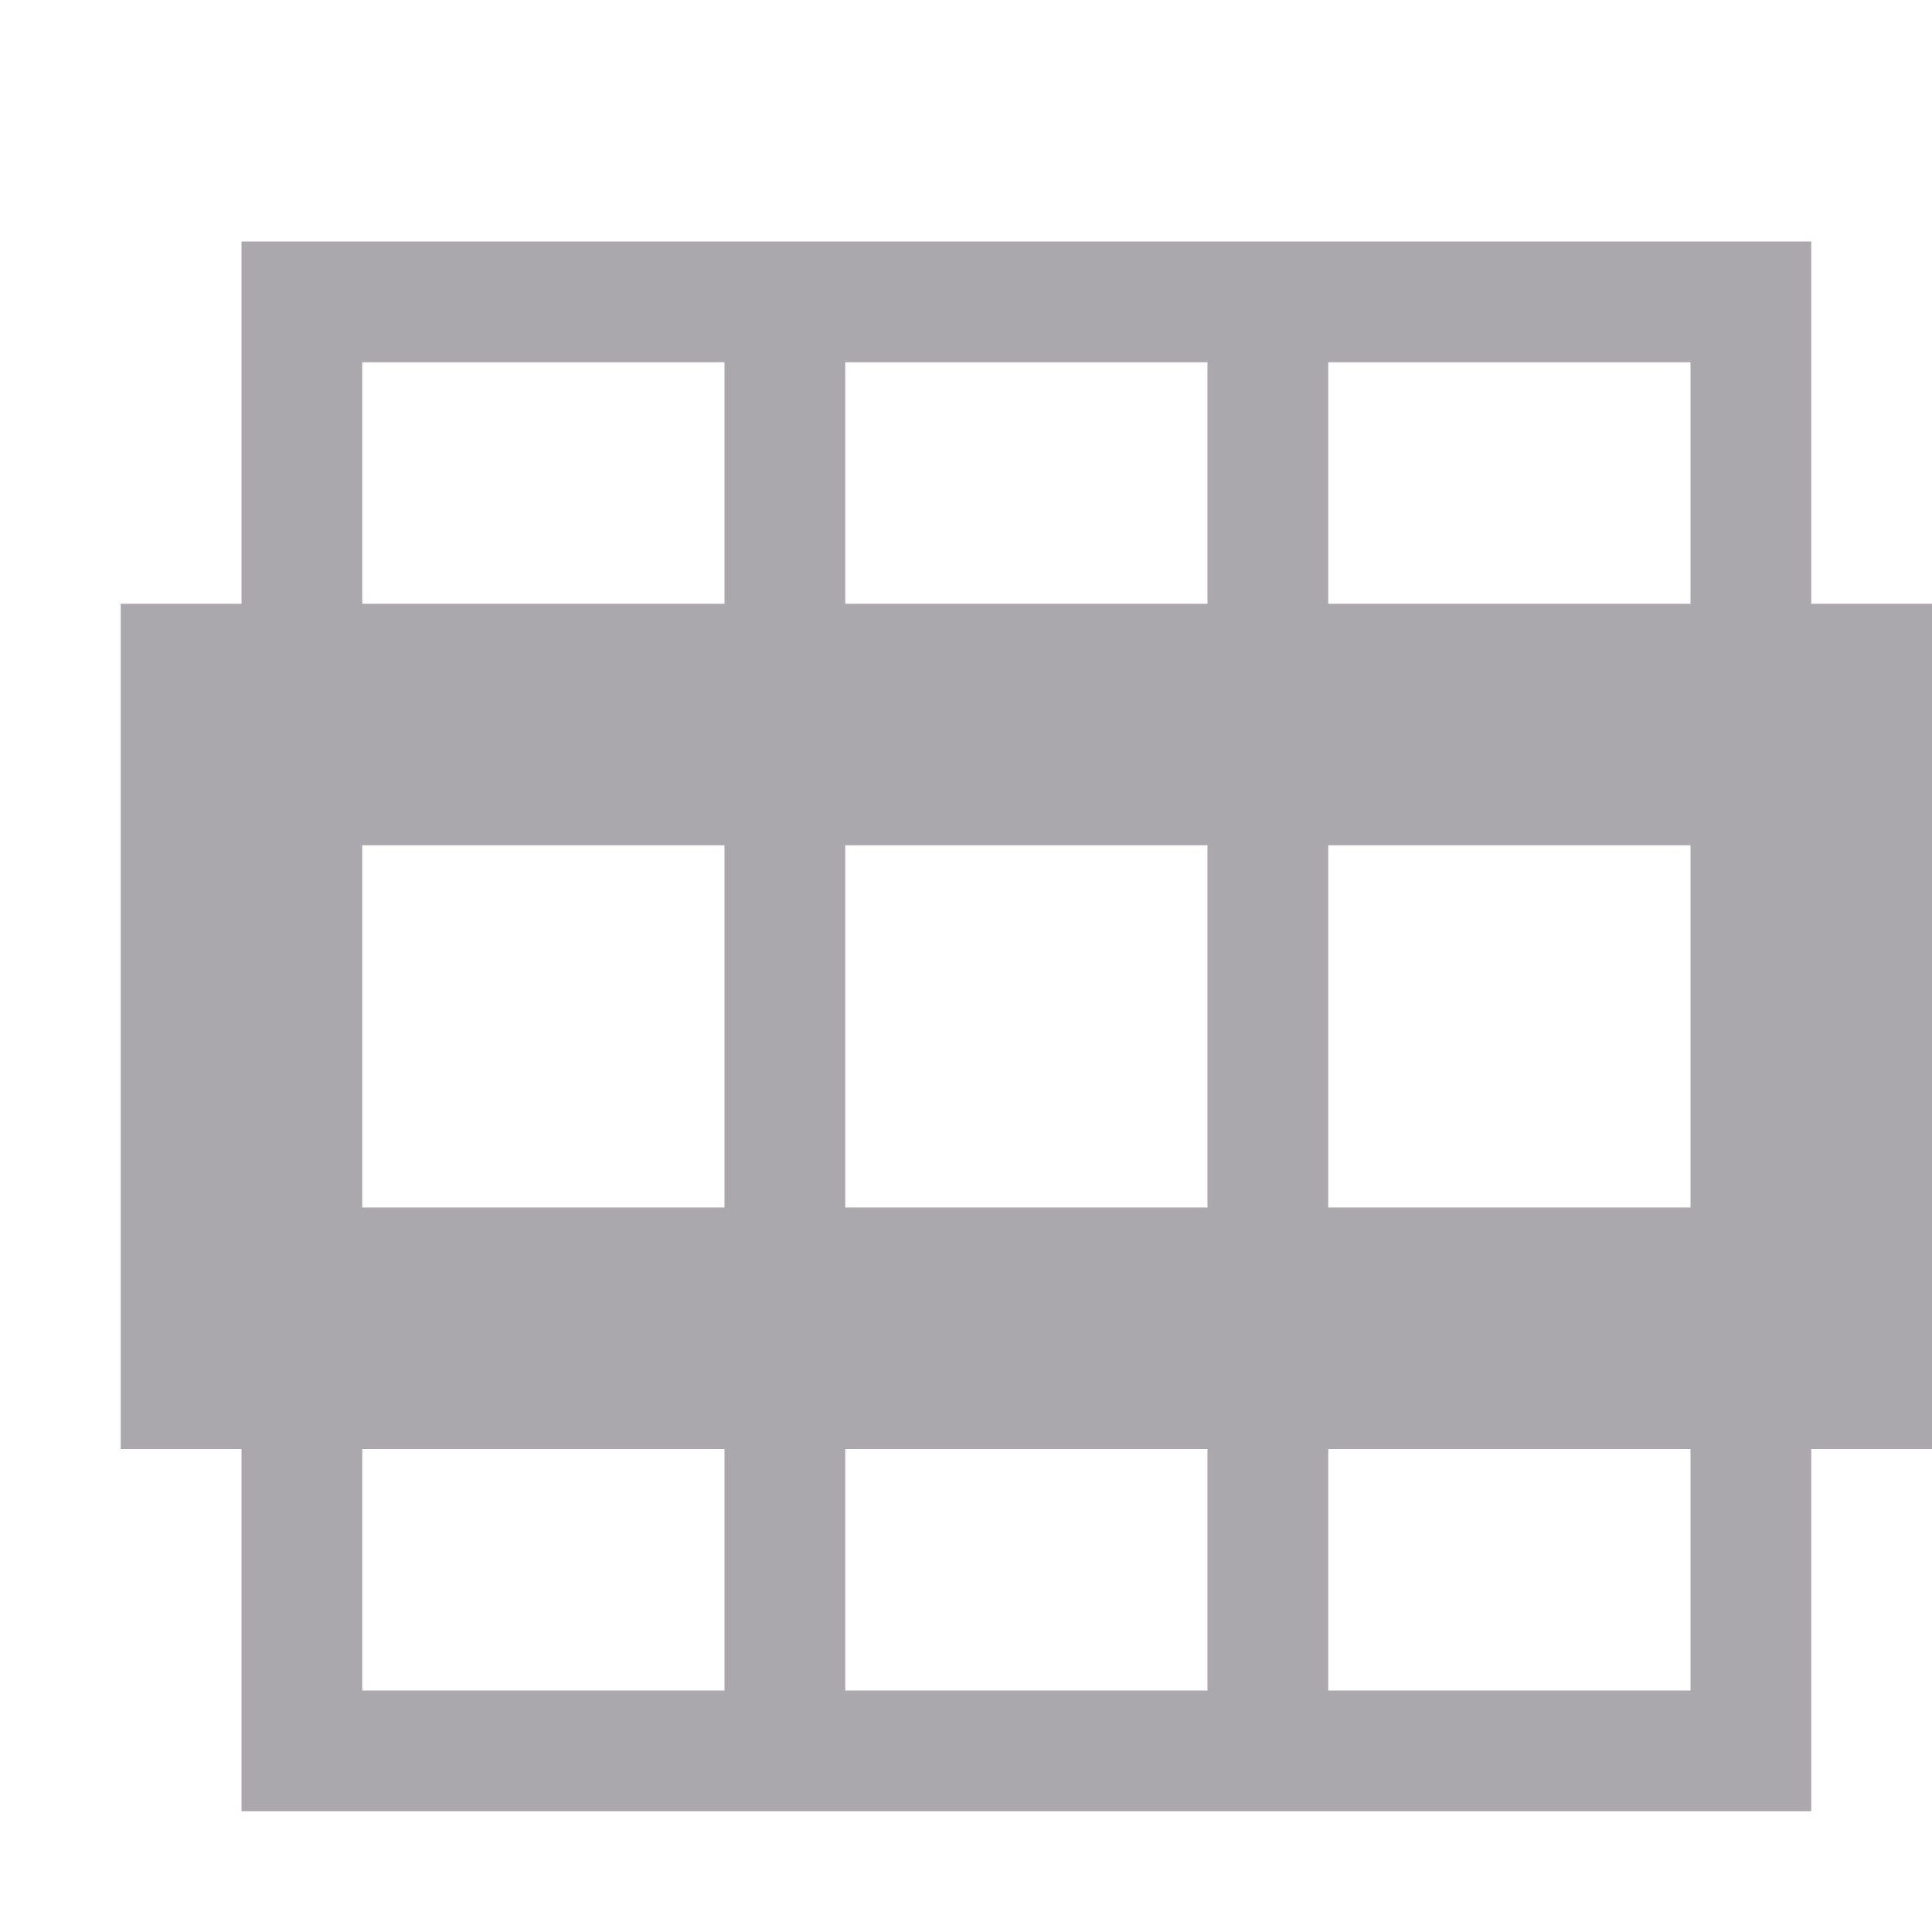 <svg viewBox="0 0 16 16" xmlns="http://www.w3.org/2000/svg"><path d="m2 2v3h-1v7h1v3h13v-3h1v-7h-1v-3zm1 1h3v2h-3zm4 0h3v2h-3zm4 0h3v2h-3zm-8 4h3v3h-3zm4 0h3v3h-3zm4 0h3v3h-3zm-8 5h3v2h-3zm4 0h3v2h-3zm4 0h3v2h-3z" fill="#aaa8ac"/></svg>
